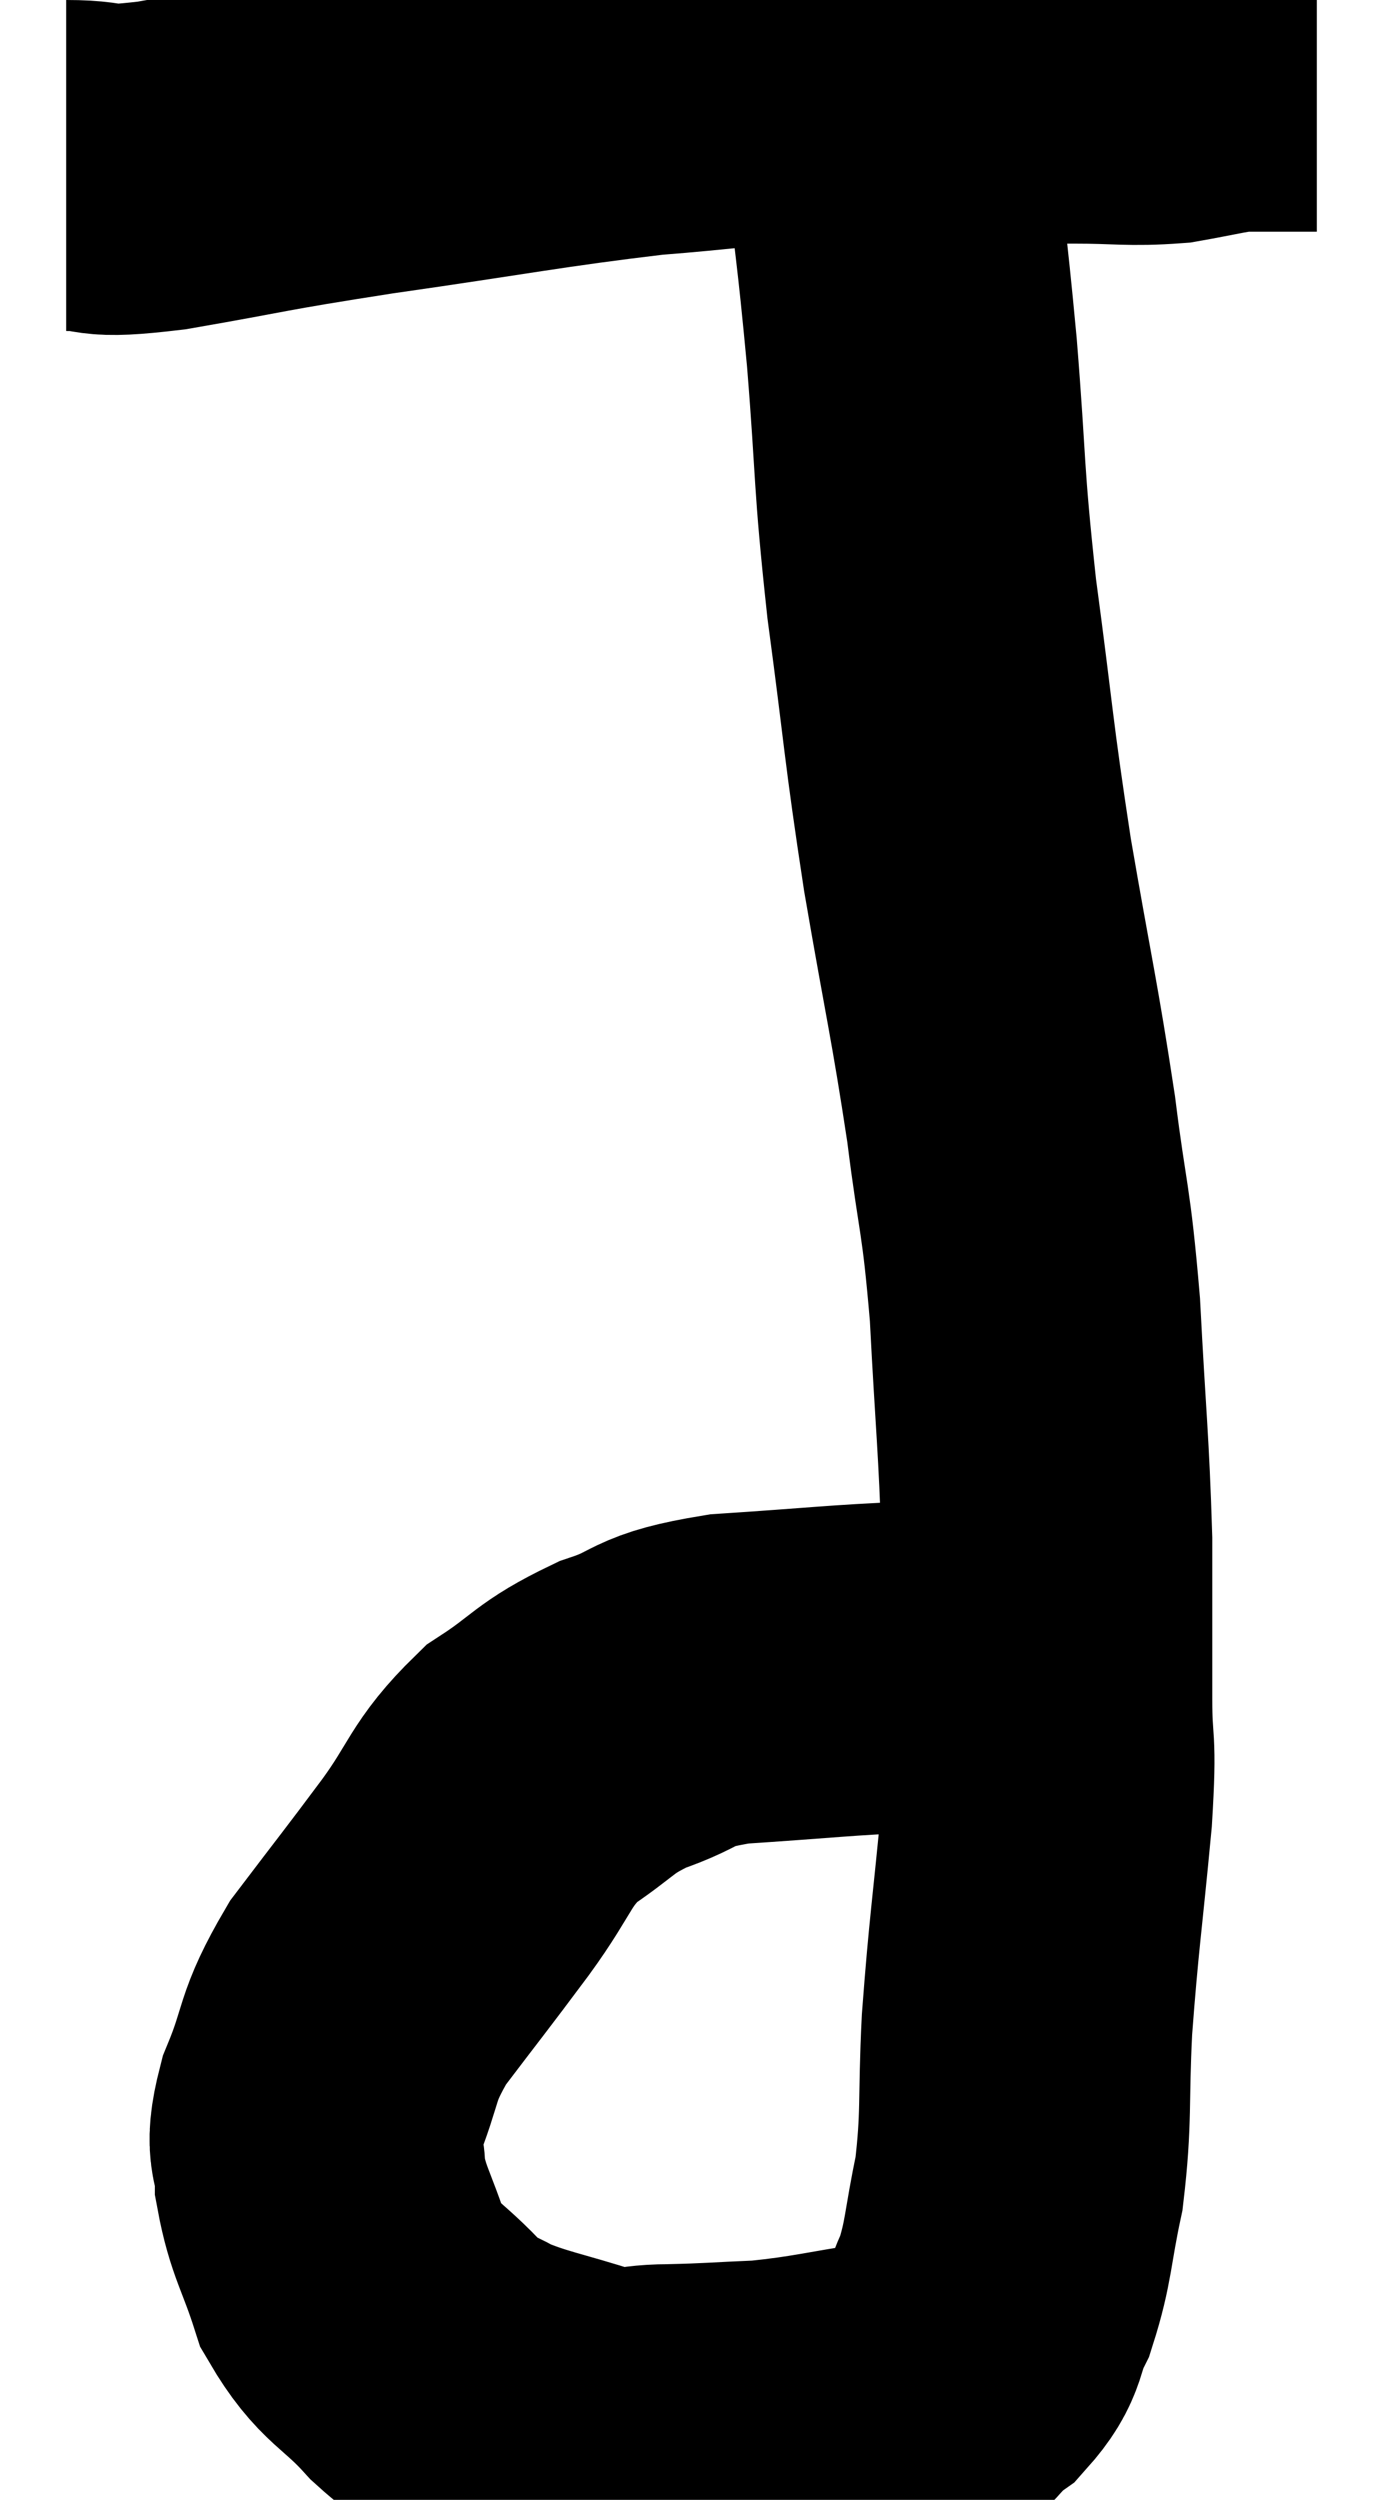 <svg xmlns="http://www.w3.org/2000/svg" viewBox="14.3 5.3 20.9 37.76" width="20.9" height="37.76"><path d="M 15.3 7.8 C 16.02 7.8, 15.6 7.935, 16.74 7.8 C 18.3 7.53, 18.03 7.545, 19.86 7.26 C 21.96 6.96, 22.425 6.855, 24.06 6.66 C 25.23 6.57, 25.245 6.525, 26.4 6.48 C 27.54 6.48, 27.645 6.48, 28.68 6.48 C 29.61 6.48, 29.715 6.48, 30.54 6.48 C 31.26 6.48, 31.365 6.525, 31.98 6.48 C 32.49 6.39, 32.64 6.345, 33 6.3 C 33.21 6.3, 33.24 6.3, 33.42 6.3 C 33.57 6.3, 33.525 6.3, 33.72 6.3 L 34.2 6.3" fill="none" stroke="black" stroke-width="5"></path><path d="M 27.78 6.42 C 27.75 6.87, 27.645 6.27, 27.72 7.32 C 27.9 8.97, 27.915 8.865, 28.08 10.62 C 28.23 12.48, 28.17 12.405, 28.38 14.34 C 28.65 16.35, 28.62 16.395, 28.92 18.36 C 29.25 20.28, 29.325 20.52, 29.58 22.2 C 29.76 23.64, 29.805 23.49, 29.94 25.08 C 30.03 26.82, 30.075 27.09, 30.12 28.56 C 30.12 29.76, 30.12 29.925, 30.12 30.96 C 30.12 31.83, 30.195 31.47, 30.12 32.7 C 29.97 34.29, 29.925 34.485, 29.82 35.88 C 29.76 37.08, 29.82 37.26, 29.7 38.28 C 29.52 39.12, 29.55 39.3, 29.34 39.96 C 29.1 40.44, 29.235 40.5, 28.86 40.92 C 28.35 41.28, 28.59 41.385, 27.84 41.64 C 26.85 41.79, 26.715 41.85, 25.86 41.94 C 25.14 41.97, 25.08 41.985, 24.42 42 C 23.82 42, 23.94 42.135, 23.22 42 C 22.38 41.73, 22.155 41.715, 21.54 41.46 C 21.15 41.22, 21.24 41.415, 20.76 40.98 C 20.19 40.35, 20.025 40.41, 19.62 39.72 C 19.38 38.97, 19.26 38.865, 19.14 38.22 C 19.14 37.68, 18.96 37.845, 19.14 37.14 C 19.5 36.27, 19.35 36.27, 19.86 35.4 C 20.52 34.53, 20.565 34.485, 21.18 33.66 C 21.75 32.88, 21.69 32.715, 22.32 32.1 C 23.01 31.65, 22.95 31.56, 23.7 31.2 C 24.51 30.93, 24.225 30.84, 25.32 30.66 C 26.7 30.57, 27 30.525, 28.08 30.48 C 28.86 30.48, 29.13 30.48, 29.64 30.48 C 29.88 30.48, 29.97 30.48, 30.12 30.48 C 30.18 30.48, 30.21 30.48, 30.24 30.48 C 30.24 30.48, 30.195 30.48, 30.24 30.48 C 30.33 30.48, 30.375 30.48, 30.42 30.48 L 30.42 30.48" fill="none" stroke="black" stroke-width="5"></path></svg>